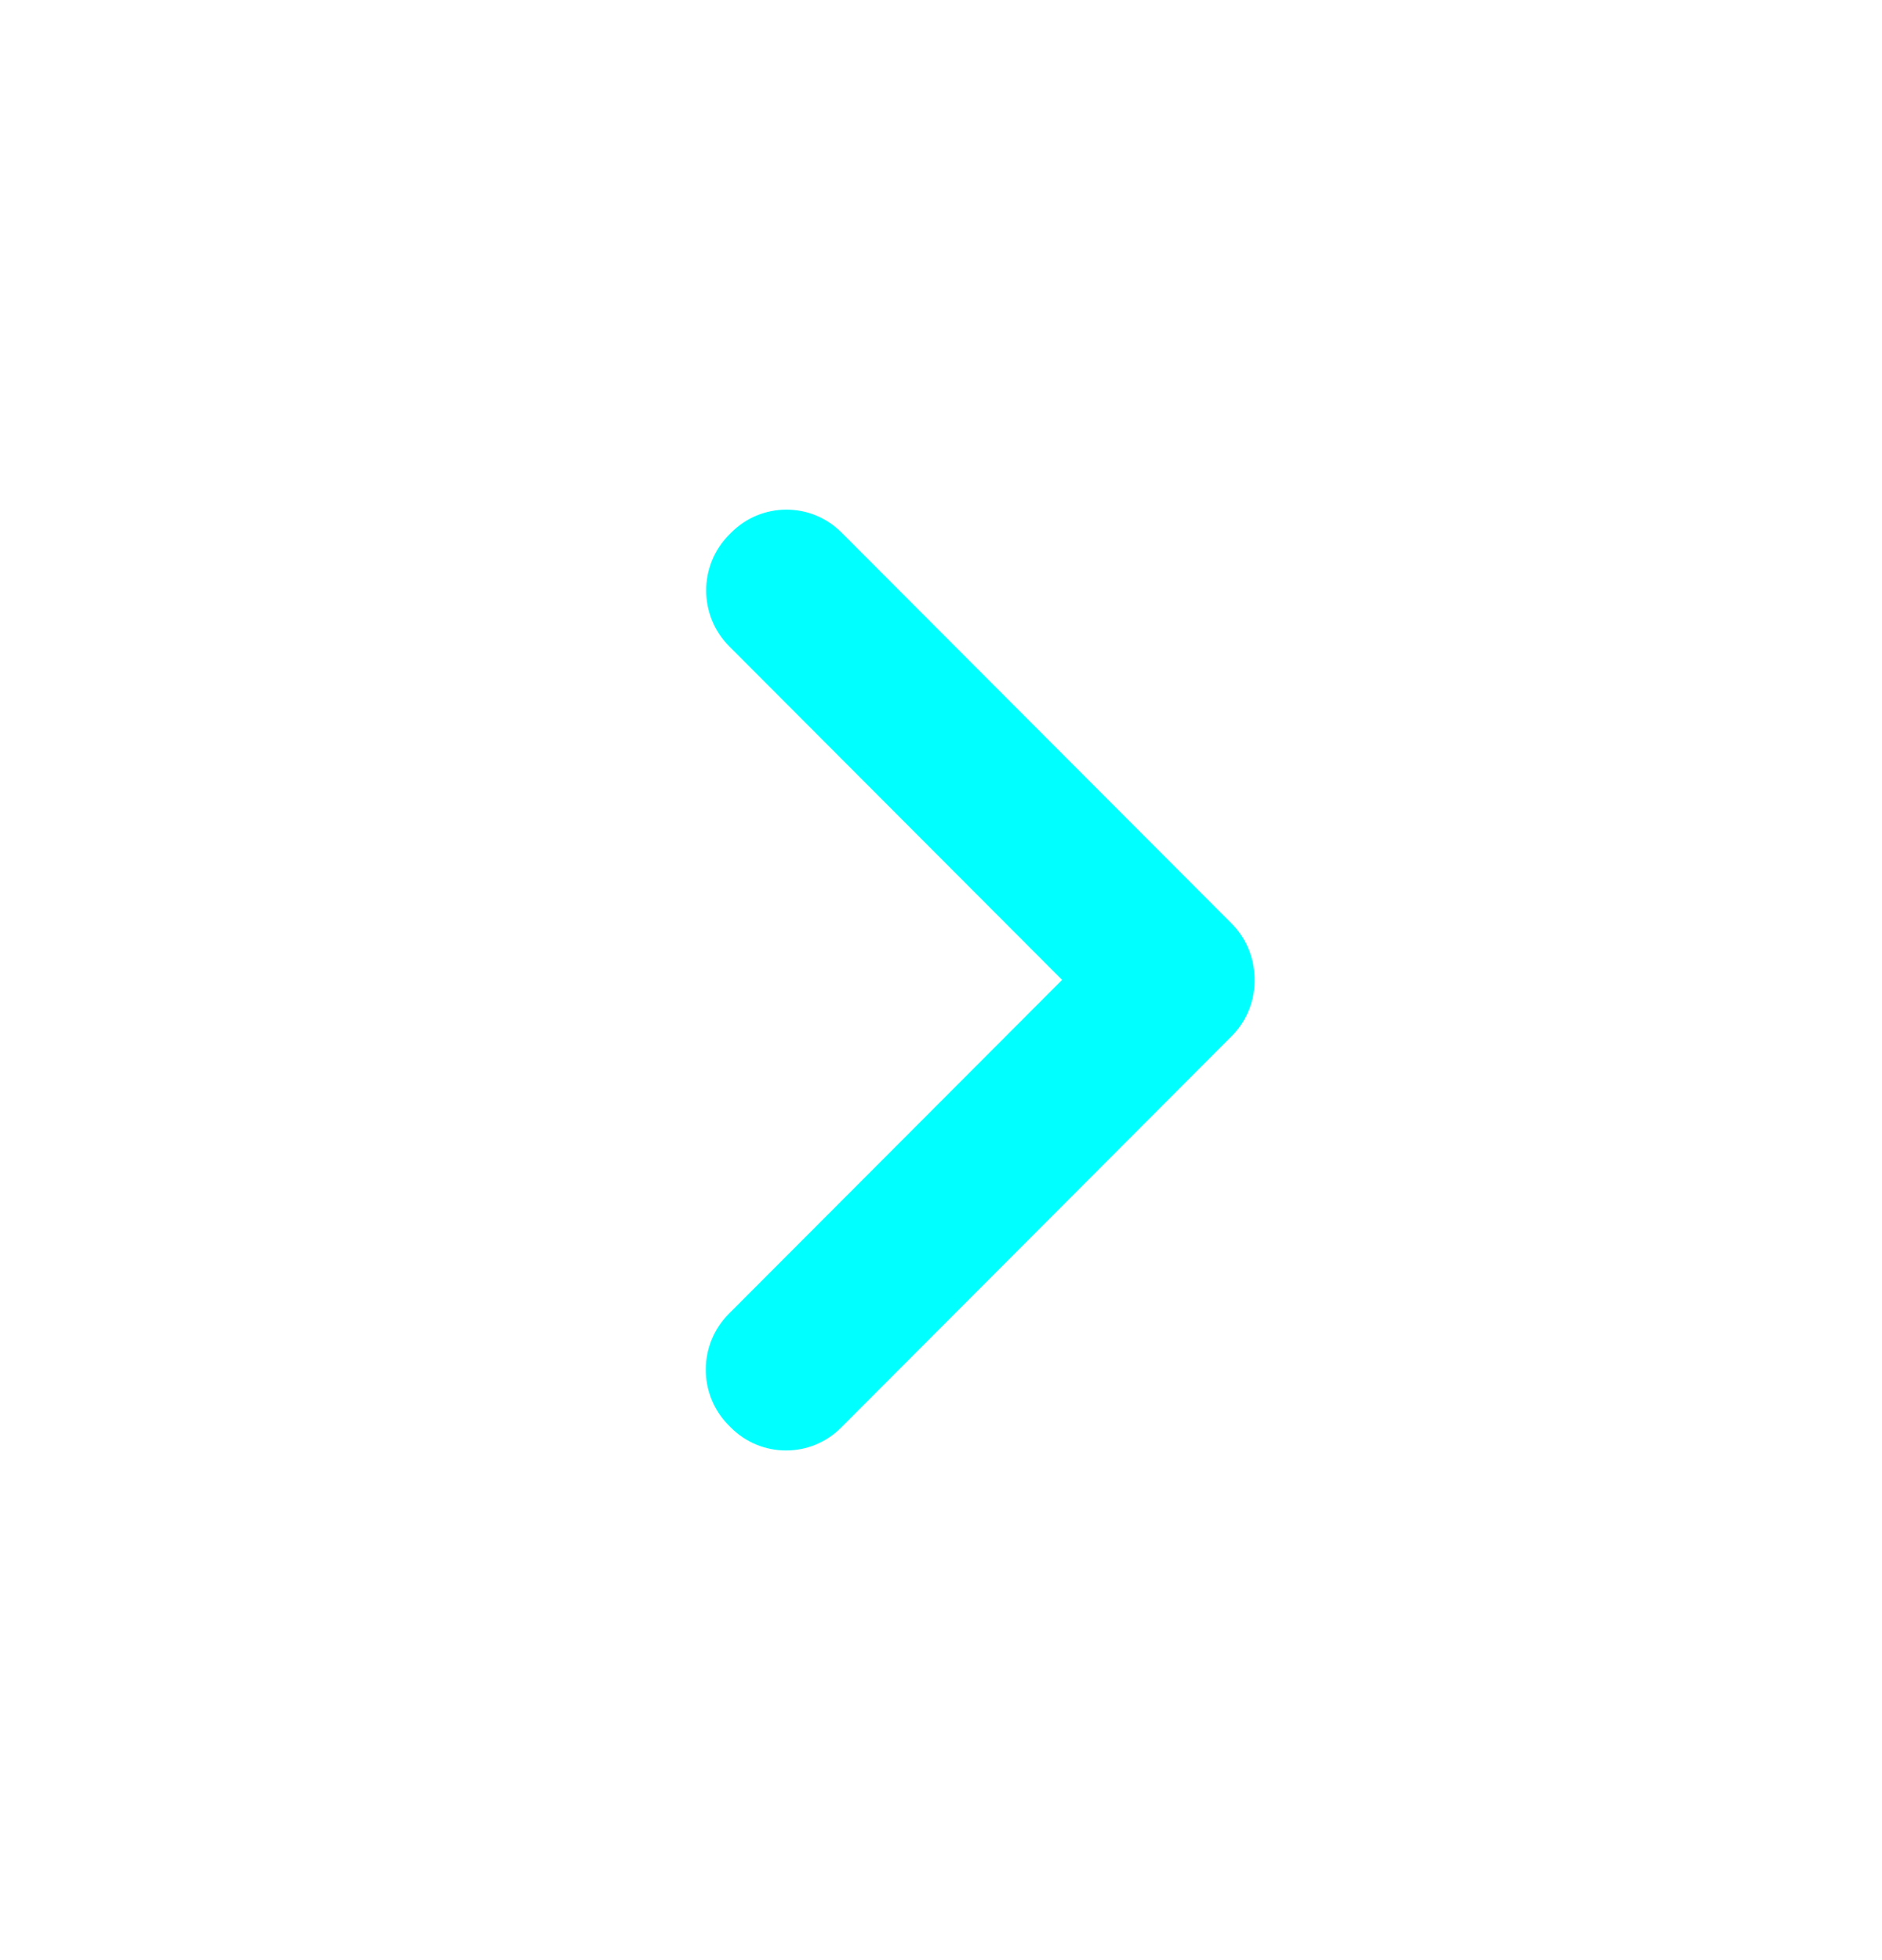 <svg width="24" height="25" viewBox="0 0 24 25" fill="none" xmlns="http://www.w3.org/2000/svg">
<path fill-rule="evenodd" clip-rule="evenodd" d="M13.544 12.498L9.294 16.757C8.904 17.148 8.902 17.784 9.29 18.177L9.317 18.204C9.705 18.597 10.336 18.599 10.726 18.208L15.706 13.216C15.926 12.996 16.022 12.698 15.995 12.409C15.977 12.178 15.88 11.953 15.704 11.777L10.731 6.792C10.341 6.401 9.71 6.403 9.322 6.796L9.295 6.823C8.907 7.216 8.909 7.852 9.299 8.243L13.544 12.498Z" fill="#00FFFF"/>
</svg>
